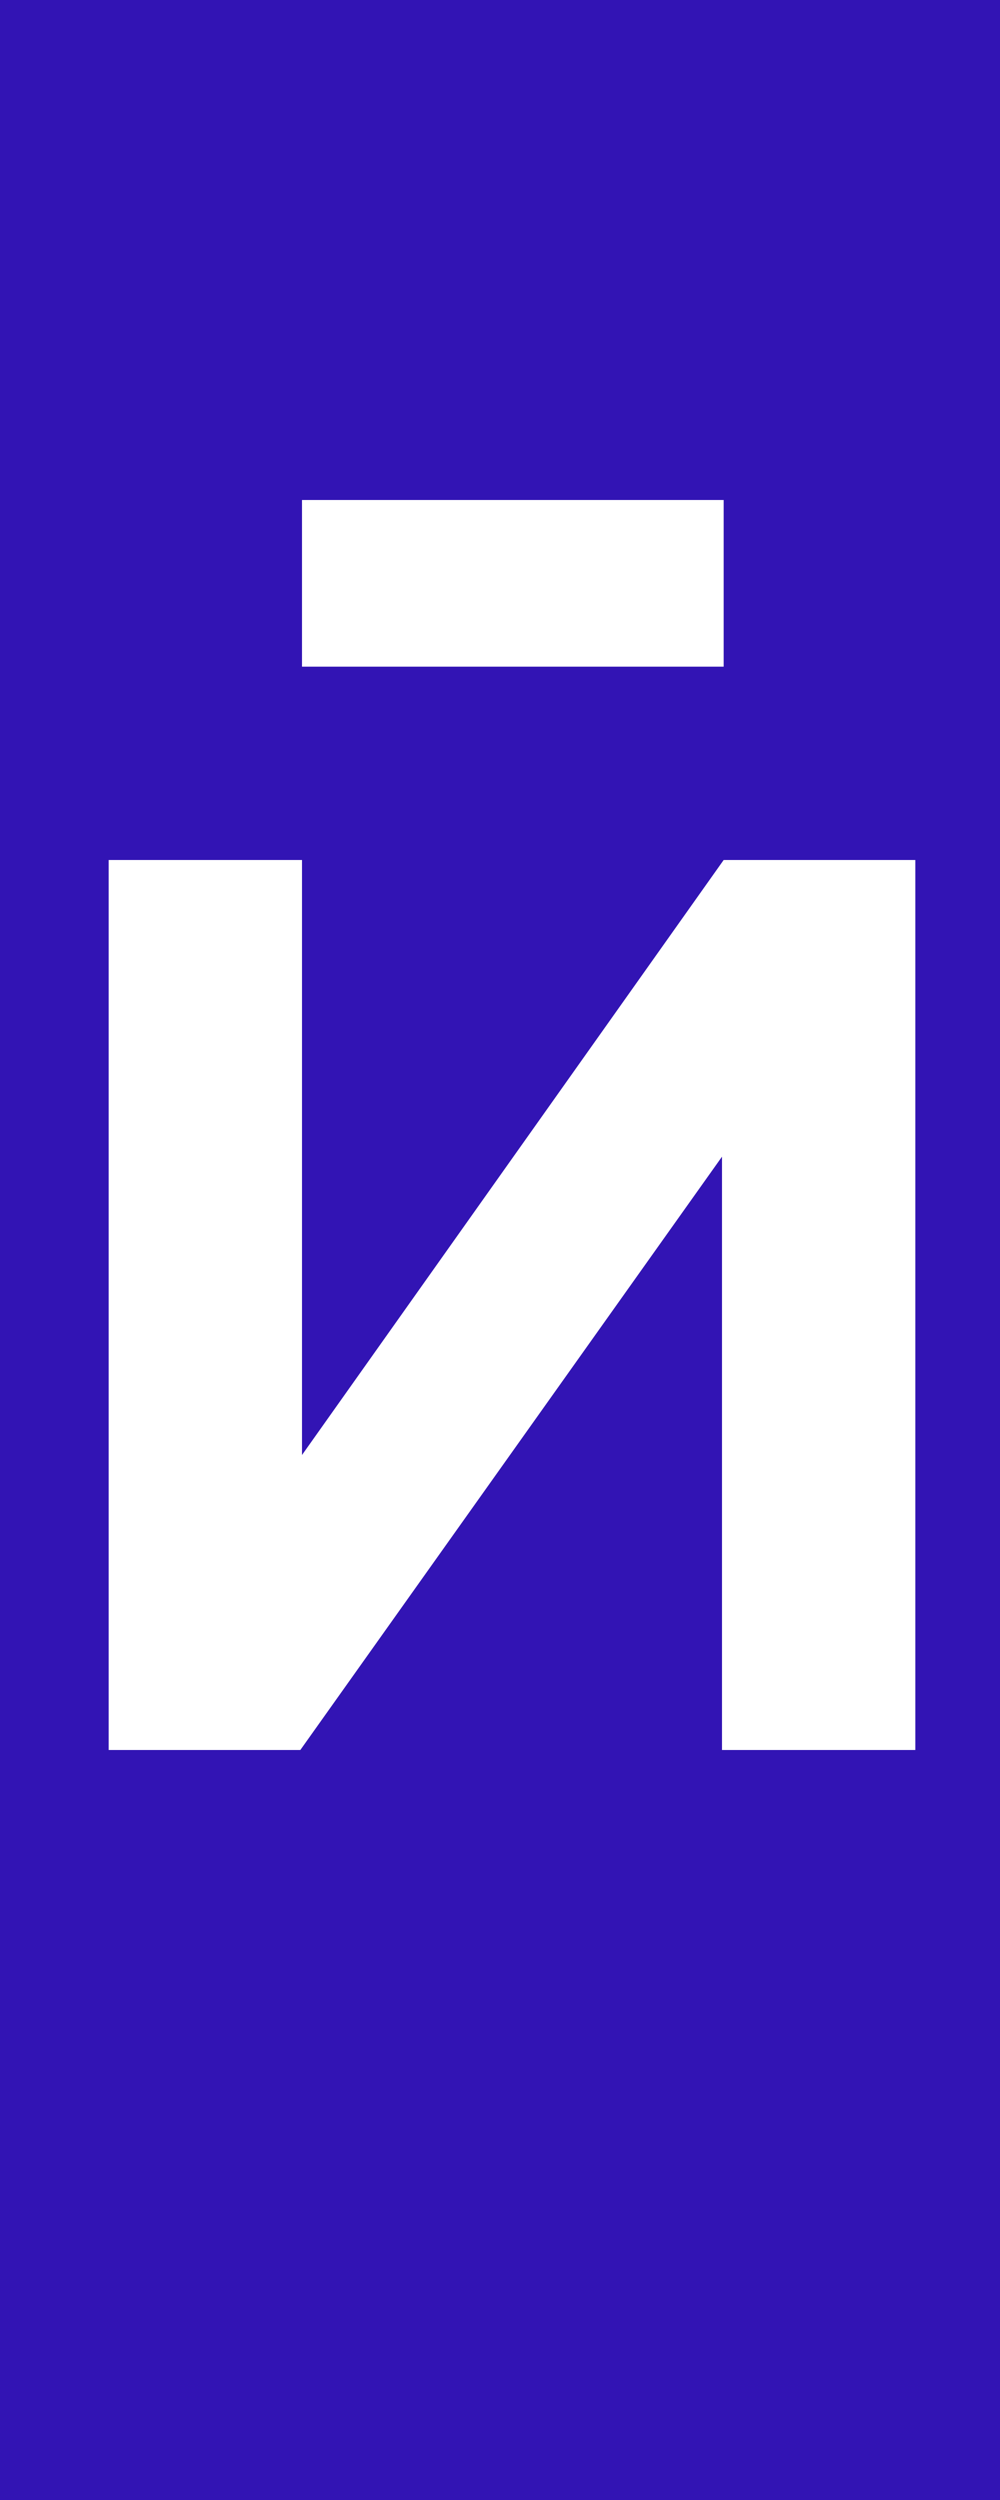 <svg width="12" height="30" viewBox="0 0 12 30" fill="none" xmlns="http://www.w3.org/2000/svg">
<rect width="12" height="30" fill="#3214B4"/>
<path d="M8.684 6V8H3.624V6H8.684Z" fill="white"/>
<path d="M1.304 21H3.604L8.664 13.88V21H10.984V10.32H8.684L3.624 17.46V10.32H1.304V21Z" fill="white"/>
</svg>
